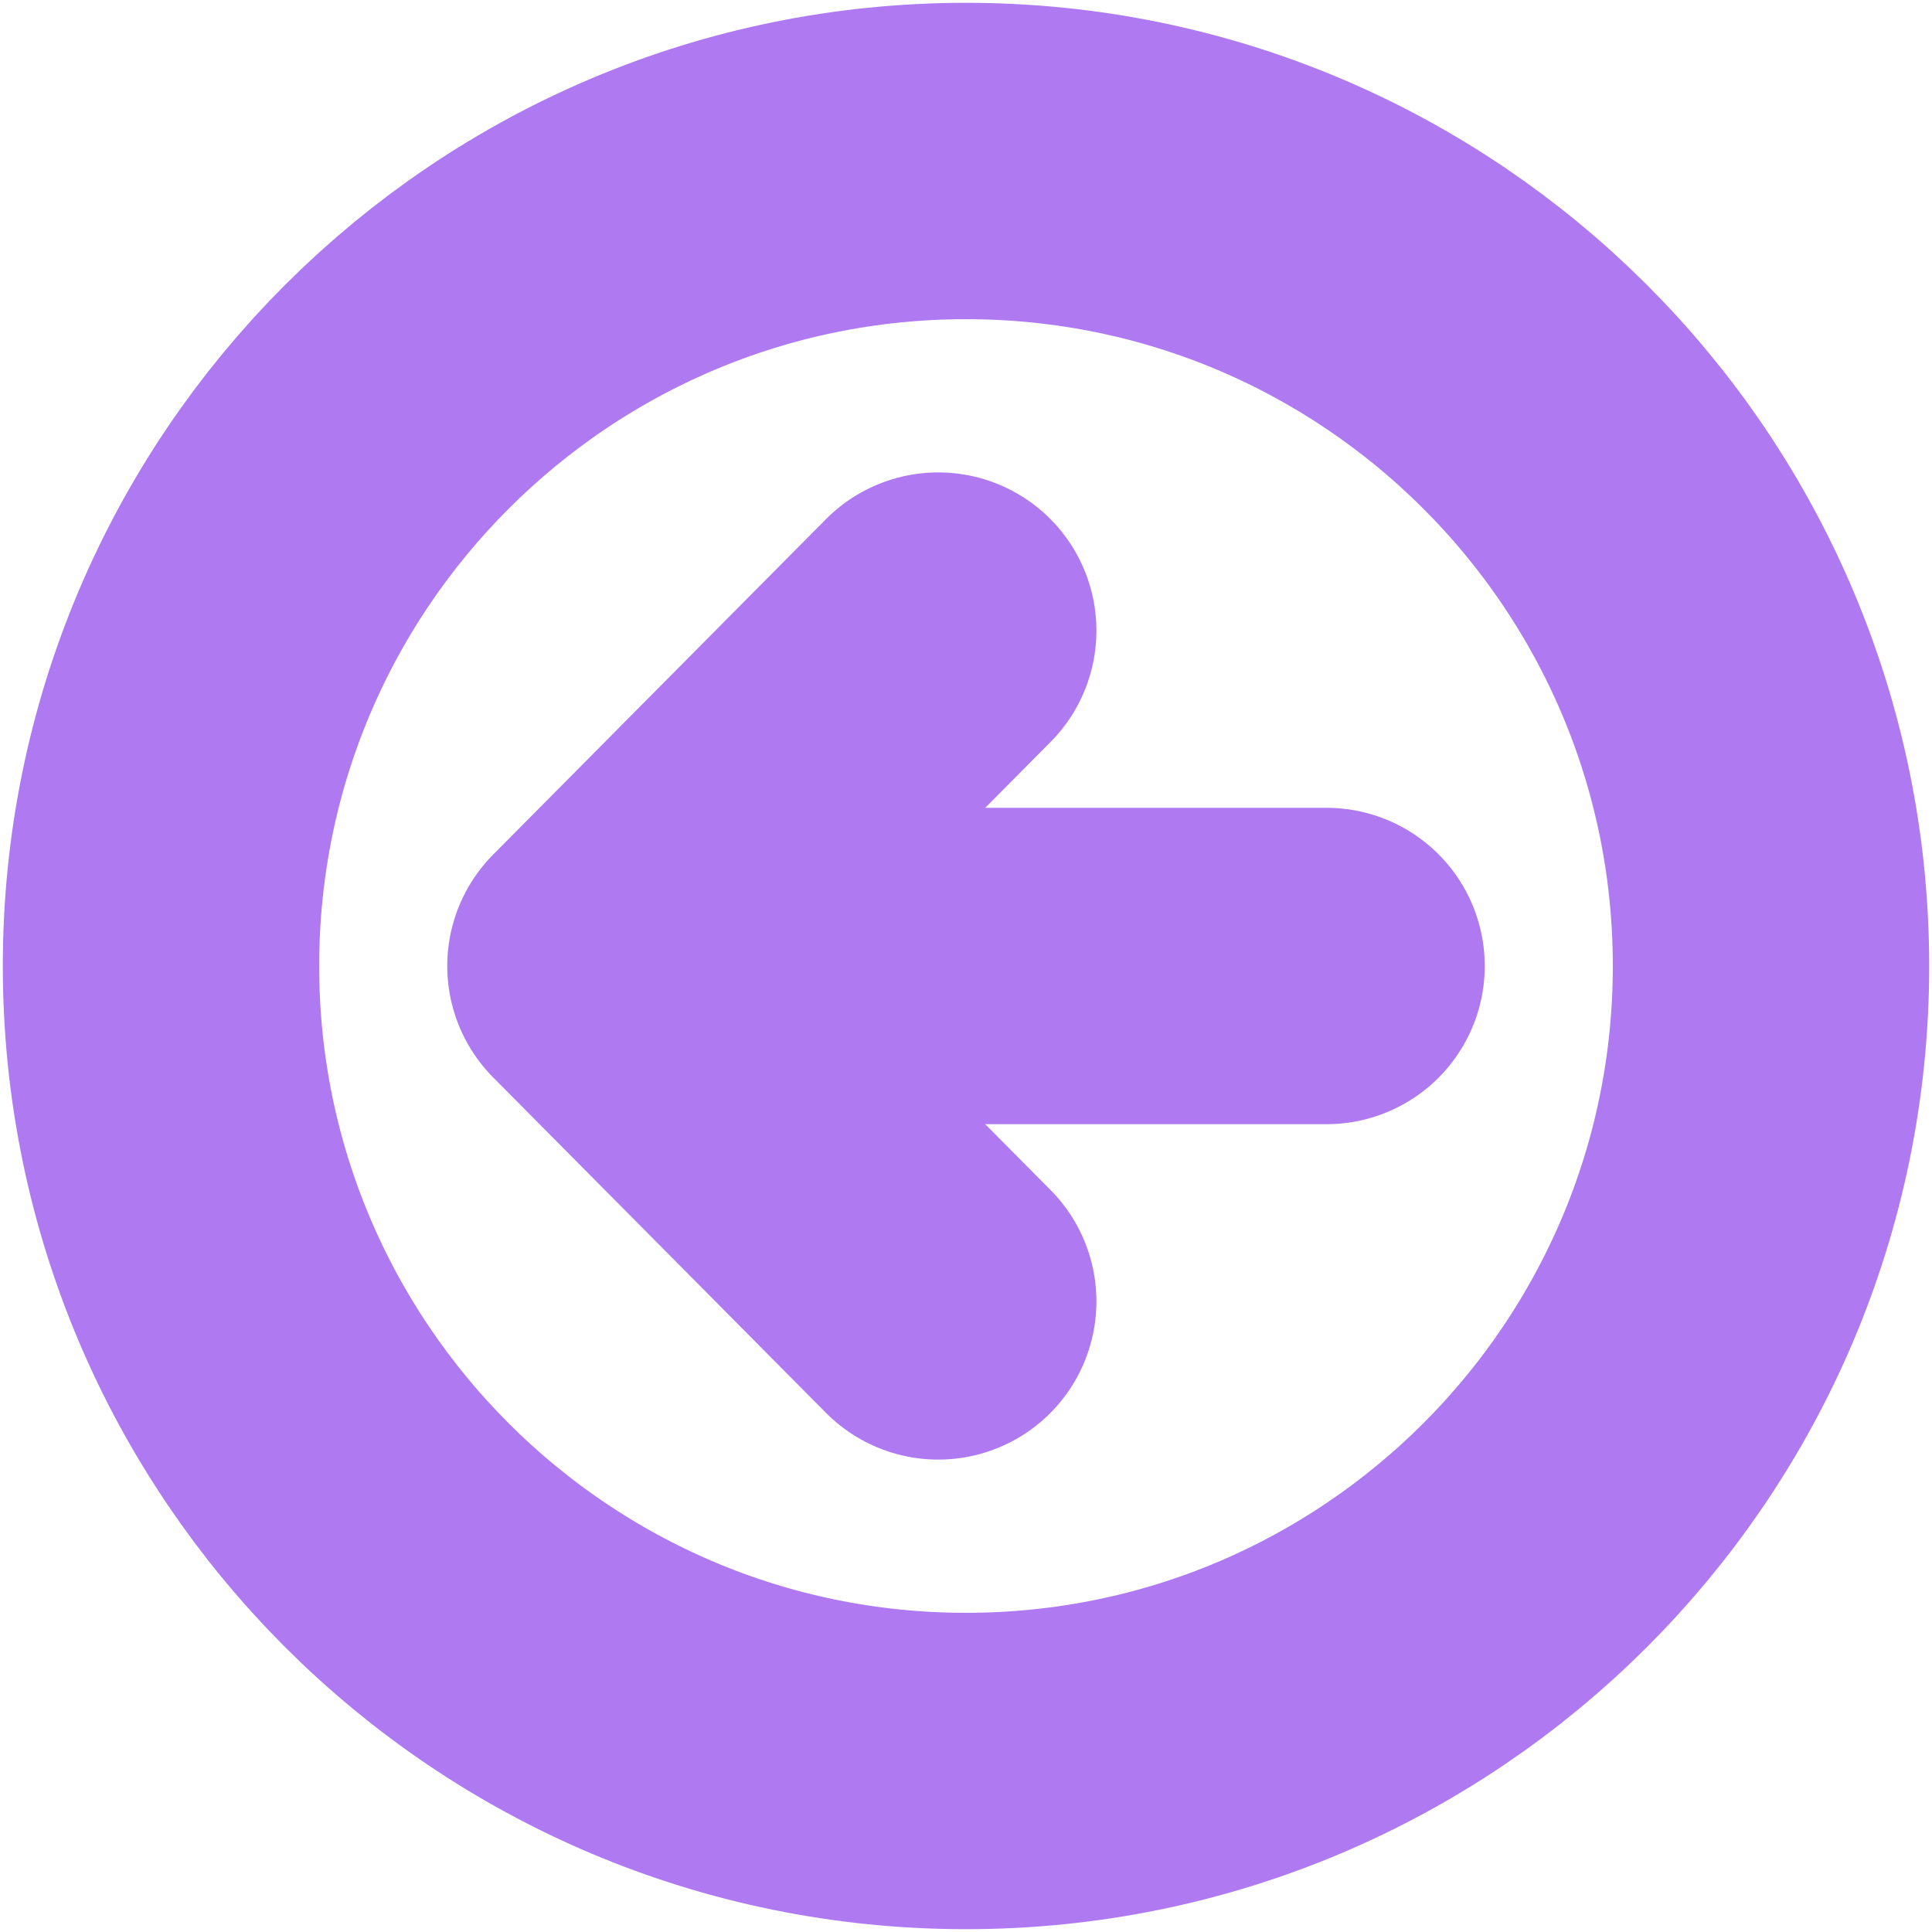 <svg width="48" height="48" viewBox="0 0 48 48" fill="none" xmlns="http://www.w3.org/2000/svg">
<g id="&#240;&#159;&#166;&#134; icon &#34;arrow back circle outline&#34;">
<g id="Group">
<path id="Vector" d="M23.31 32.333L15.042 24L23.31 15.667" stroke="#AE79F1" stroke-width="7.86" stroke-linecap="round" stroke-linejoin="round"/>
<path id="Vector_2" d="M16.191 24H32.958" stroke="#AE79F1" stroke-width="7.86" stroke-linecap="round" stroke-linejoin="round"/>
<path id="Vector_3" d="M44 24C44 12.958 35.042 4 24 4C12.958 4 4 12.958 4 24C4 35.042 12.958 44 24 44C35.042 44 44 35.042 44 24Z" stroke="#AE79F1" stroke-width="7.86" stroke-miterlimit="10"/>
</g>
</g>
</svg>
